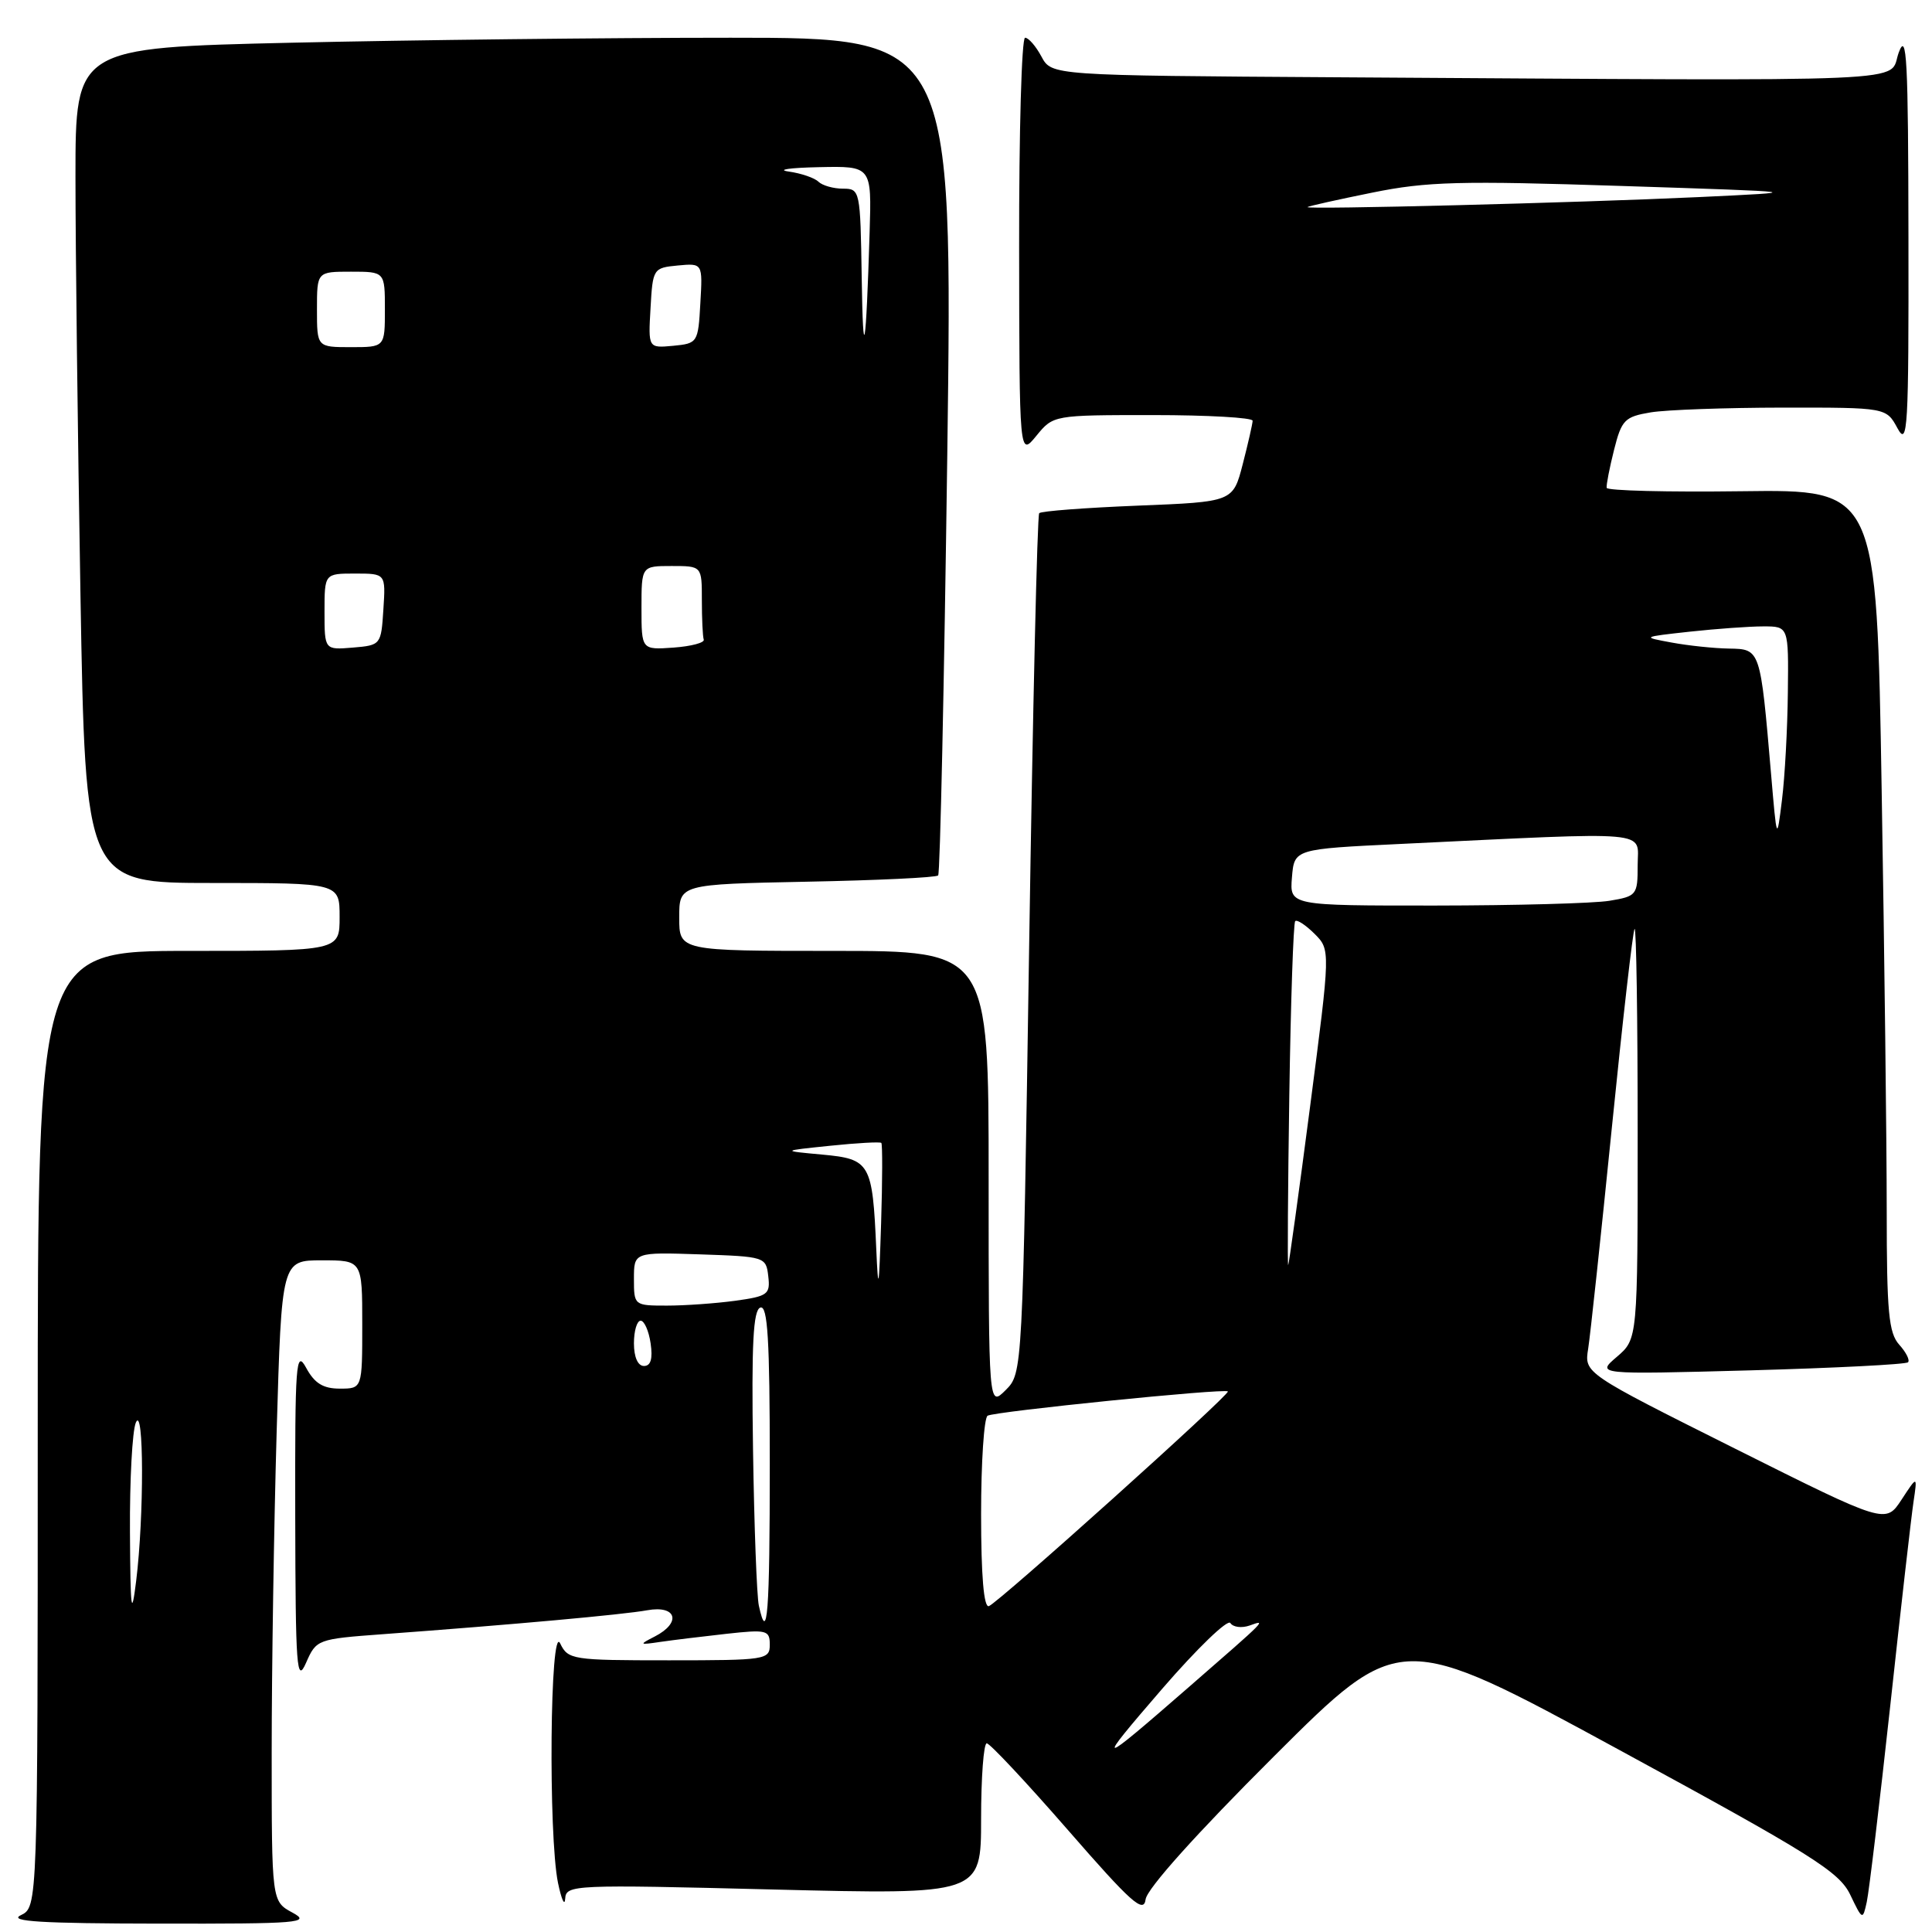 <?xml version="1.0" encoding="UTF-8" standalone="no"?>
<!DOCTYPE svg PUBLIC "-//W3C//DTD SVG 1.1//EN" "http://www.w3.org/Graphics/SVG/1.1/DTD/svg11.dtd" >
<svg xmlns="http://www.w3.org/2000/svg" xmlns:xlink="http://www.w3.org/1999/xlink" version="1.1" viewBox="0 0 256 256">
 <g >
 <path fill="currentColor"
d=" M 38.75 253.43 C 36.00 251.94 36.00 251.94 36.00 232.13 C 36.00 221.24 36.30 202.13 36.66 189.66 C 37.32 167.00 37.32 167.00 42.66 167.00 C 48.00 167.00 48.00 167.00 48.00 175.50 C 48.00 184.00 48.00 184.00 45.03 184.00 C 42.82 184.00 41.68 183.30 40.57 181.25 C 39.21 178.75 39.08 180.51 39.12 201.00 C 39.16 221.03 39.31 223.15 40.55 220.34 C 41.91 217.23 42.05 217.18 50.72 216.54 C 67.97 215.27 82.55 213.95 85.75 213.37 C 89.66 212.66 90.34 215.01 86.75 216.85 C 84.64 217.93 84.68 217.98 87.50 217.56 C 89.15 217.32 93.09 216.84 96.25 216.49 C 101.60 215.90 102.00 216.00 102.00 217.93 C 102.00 219.92 101.49 220.00 88.65 220.00 C 75.80 220.00 75.27 219.92 74.22 217.75 C 72.88 214.98 72.64 243.18 73.94 249.50 C 74.40 251.70 74.82 252.64 74.89 251.59 C 75.00 249.74 75.89 249.70 102.50 250.37 C 130.00 251.05 130.00 251.05 130.00 241.02 C 130.00 235.51 130.34 231.00 130.75 231.00 C 131.16 231.00 136.00 236.17 141.50 242.48 C 149.90 252.13 151.55 253.60 151.80 251.67 C 151.98 250.27 158.55 242.95 168.80 232.73 C 185.50 216.07 185.50 216.07 214.50 231.84 C 240.11 245.76 243.69 248.01 245.16 251.05 C 246.79 254.45 246.82 254.46 247.36 252.00 C 247.66 250.62 249.06 238.93 250.47 226.00 C 251.87 213.07 253.26 200.93 253.55 199.00 C 254.07 195.50 254.07 195.50 251.96 198.72 C 249.85 201.93 249.85 201.93 229.88 191.94 C 209.92 181.95 209.92 181.95 210.44 178.72 C 210.72 176.95 212.13 163.80 213.57 149.50 C 215.01 135.20 216.37 123.31 216.59 123.08 C 216.82 122.85 217.00 134.99 217.00 150.05 C 217.00 177.42 217.00 177.42 214.25 179.78 C 211.50 182.13 211.50 182.13 231.91 181.58 C 243.13 181.27 252.54 180.79 252.82 180.51 C 253.10 180.24 252.57 179.19 251.66 178.18 C 250.26 176.63 250.00 173.85 250.00 160.42 C 250.00 151.66 249.70 126.58 249.33 104.68 C 248.67 64.86 248.67 64.86 230.84 65.09 C 221.03 65.22 212.95 65.02 212.89 64.64 C 212.83 64.26 213.27 61.99 213.87 59.61 C 214.87 55.63 215.28 55.22 218.73 54.64 C 220.80 54.30 228.67 54.02 236.22 54.01 C 249.94 54.00 249.94 54.00 251.43 56.75 C 252.78 59.24 252.92 56.87 252.88 31.50 C 252.85 7.73 252.66 4.03 251.58 7.00 C 250.15 10.99 256.08 10.73 177.17 10.24 C 139.34 10.00 139.34 10.00 138.00 7.50 C 137.26 6.12 136.29 5.00 135.83 5.00 C 135.37 5.00 135.02 17.49 135.04 32.75 C 135.07 60.50 135.07 60.50 137.32 57.75 C 139.57 55.00 139.59 55.00 152.79 55.00 C 160.05 55.00 165.99 55.34 165.98 55.75 C 165.97 56.16 165.38 58.75 164.67 61.50 C 163.38 66.50 163.38 66.50 150.77 67.00 C 143.83 67.28 137.95 67.72 137.70 68.00 C 137.44 68.28 136.85 94.03 136.37 125.22 C 135.50 181.95 135.50 181.95 133.25 184.20 C 131.00 186.44 131.00 186.44 131.00 156.22 C 131.00 126.00 131.00 126.00 110.50 126.00 C 90.00 126.00 90.00 126.00 90.00 121.58 C 90.00 117.17 90.00 117.17 106.92 116.83 C 116.22 116.65 124.05 116.28 124.31 116.00 C 124.57 115.72 125.11 90.64 125.52 60.25 C 126.25 5.00 126.25 5.00 96.79 5.00 C 80.58 5.00 54.43 5.30 38.66 5.66 C 10.00 6.32 10.00 6.32 10.00 23.41 C 10.00 32.81 10.30 57.71 10.66 78.75 C 11.32 117.00 11.32 117.00 28.16 117.00 C 45.00 117.00 45.00 117.00 45.00 121.50 C 45.00 126.00 45.00 126.00 25.00 126.00 C 5.00 126.00 5.00 126.00 5.00 189.35 C 5.00 252.69 5.00 252.69 2.75 253.78 C 1.05 254.60 5.53 254.87 21.00 254.89 C 39.73 254.92 41.26 254.79 38.75 253.43 Z  M 154.00 223.77 C 158.63 218.42 162.69 214.50 163.03 215.06 C 163.38 215.61 164.52 215.76 165.58 215.39 C 167.85 214.58 168.02 214.41 157.50 223.57 C 145.26 234.23 144.95 234.25 154.00 223.77 Z  M 17.22 203.00 C 17.18 196.12 17.53 189.60 18.00 188.50 C 19.07 186.00 19.10 200.93 18.04 209.50 C 17.42 214.50 17.28 213.42 17.22 203.00 Z  M 100.55 212.75 C 100.28 211.51 99.93 202.22 99.78 192.10 C 99.57 178.07 99.80 173.59 100.75 173.26 C 101.72 172.93 102.00 177.49 102.00 193.92 C 102.00 213.86 101.68 217.95 100.55 212.75 Z  M 130.00 200.64 C 130.00 193.75 130.39 187.88 130.86 187.59 C 131.76 187.03 162.28 183.94 162.70 184.37 C 163.06 184.73 132.24 212.42 131.03 212.82 C 130.36 213.05 130.00 208.79 130.00 200.64 Z  M 84.00 178.00 C 84.00 176.35 84.40 175.00 84.89 175.00 C 85.37 175.00 85.97 176.35 86.21 178.00 C 86.51 180.05 86.23 181.00 85.33 181.00 C 84.52 181.00 84.00 179.83 84.00 178.00 Z  M 84.00 169.46 C 84.00 165.92 84.00 165.92 92.75 166.21 C 101.35 166.50 101.51 166.54 101.80 169.11 C 102.08 171.51 101.75 171.76 97.41 172.36 C 94.83 172.71 90.76 173.00 88.36 173.00 C 84.03 173.00 84.00 172.97 84.00 169.46 Z  M 116.11 165.50 C 115.61 154.09 115.31 153.58 108.96 152.99 C 103.50 152.49 103.50 152.49 109.99 151.82 C 113.56 151.45 116.61 151.28 116.78 151.44 C 116.94 151.61 116.93 156.41 116.75 162.12 C 116.47 170.91 116.37 171.43 116.11 165.50 Z  M 170.84 145.17 C 171.03 132.70 171.38 122.30 171.62 122.06 C 171.86 121.81 173.01 122.57 174.18 123.73 C 176.30 125.85 176.30 125.85 173.59 146.65 C 172.10 158.09 170.79 167.54 170.69 167.64 C 170.59 167.75 170.65 157.63 170.84 145.17 Z  M 171.19 116.25 C 171.50 112.50 171.50 112.50 185.50 111.83 C 219.55 110.20 217.00 109.98 217.00 114.62 C 217.00 118.60 216.88 118.76 213.25 119.36 C 211.19 119.70 200.81 119.98 190.19 119.99 C 170.88 120.00 170.88 120.00 171.19 116.25 Z  M 234.67 102.50 C 233.25 85.96 233.27 86.01 229.12 85.94 C 227.13 85.91 223.70 85.55 221.50 85.14 C 217.52 84.41 217.54 84.40 223.90 83.70 C 227.41 83.32 231.80 83.00 233.65 83.00 C 237.00 83.00 237.00 83.00 236.90 91.75 C 236.85 96.56 236.50 102.97 236.12 106.00 C 235.44 111.50 235.44 111.50 234.67 102.50 Z  M 43.00 81.06 C 43.00 76.00 43.00 76.00 47.05 76.00 C 51.11 76.00 51.11 76.00 50.80 80.75 C 50.50 85.45 50.46 85.50 46.75 85.81 C 43.00 86.12 43.00 86.12 43.00 81.06 Z  M 85.00 80.56 C 85.00 75.00 85.00 75.00 89.00 75.00 C 93.00 75.00 93.00 75.00 93.00 79.50 C 93.00 81.97 93.11 84.34 93.25 84.75 C 93.39 85.16 91.59 85.64 89.25 85.81 C 85.00 86.11 85.00 86.11 85.00 80.56 Z  M 114.18 36.75 C 114.00 25.21 113.96 25.00 111.70 25.00 C 110.43 25.00 108.97 24.58 108.45 24.08 C 107.93 23.57 106.15 22.96 104.50 22.73 C 102.85 22.49 104.65 22.23 108.50 22.15 C 115.50 22.00 115.50 22.00 115.23 30.75 C 114.75 46.51 114.36 48.71 114.18 36.75 Z  M 42.00 41.00 C 42.00 36.00 42.00 36.00 46.50 36.00 C 51.00 36.00 51.00 36.00 51.00 41.00 C 51.00 46.00 51.00 46.00 46.50 46.00 C 42.00 46.00 42.00 46.00 42.00 41.00 Z  M 86.20 40.82 C 86.49 35.60 86.56 35.49 89.80 35.18 C 93.11 34.87 93.11 34.87 92.80 40.18 C 92.51 45.40 92.44 45.51 89.20 45.82 C 85.89 46.13 85.89 46.13 86.20 40.82 Z  M 173.25 27.44 C 173.39 27.31 177.26 26.45 181.85 25.52 C 189.08 24.05 193.48 23.94 214.85 24.64 C 239.50 25.44 239.50 25.44 225.00 26.12 C 208.97 26.87 172.86 27.79 173.25 27.44 Z "/>
</g>
</svg>